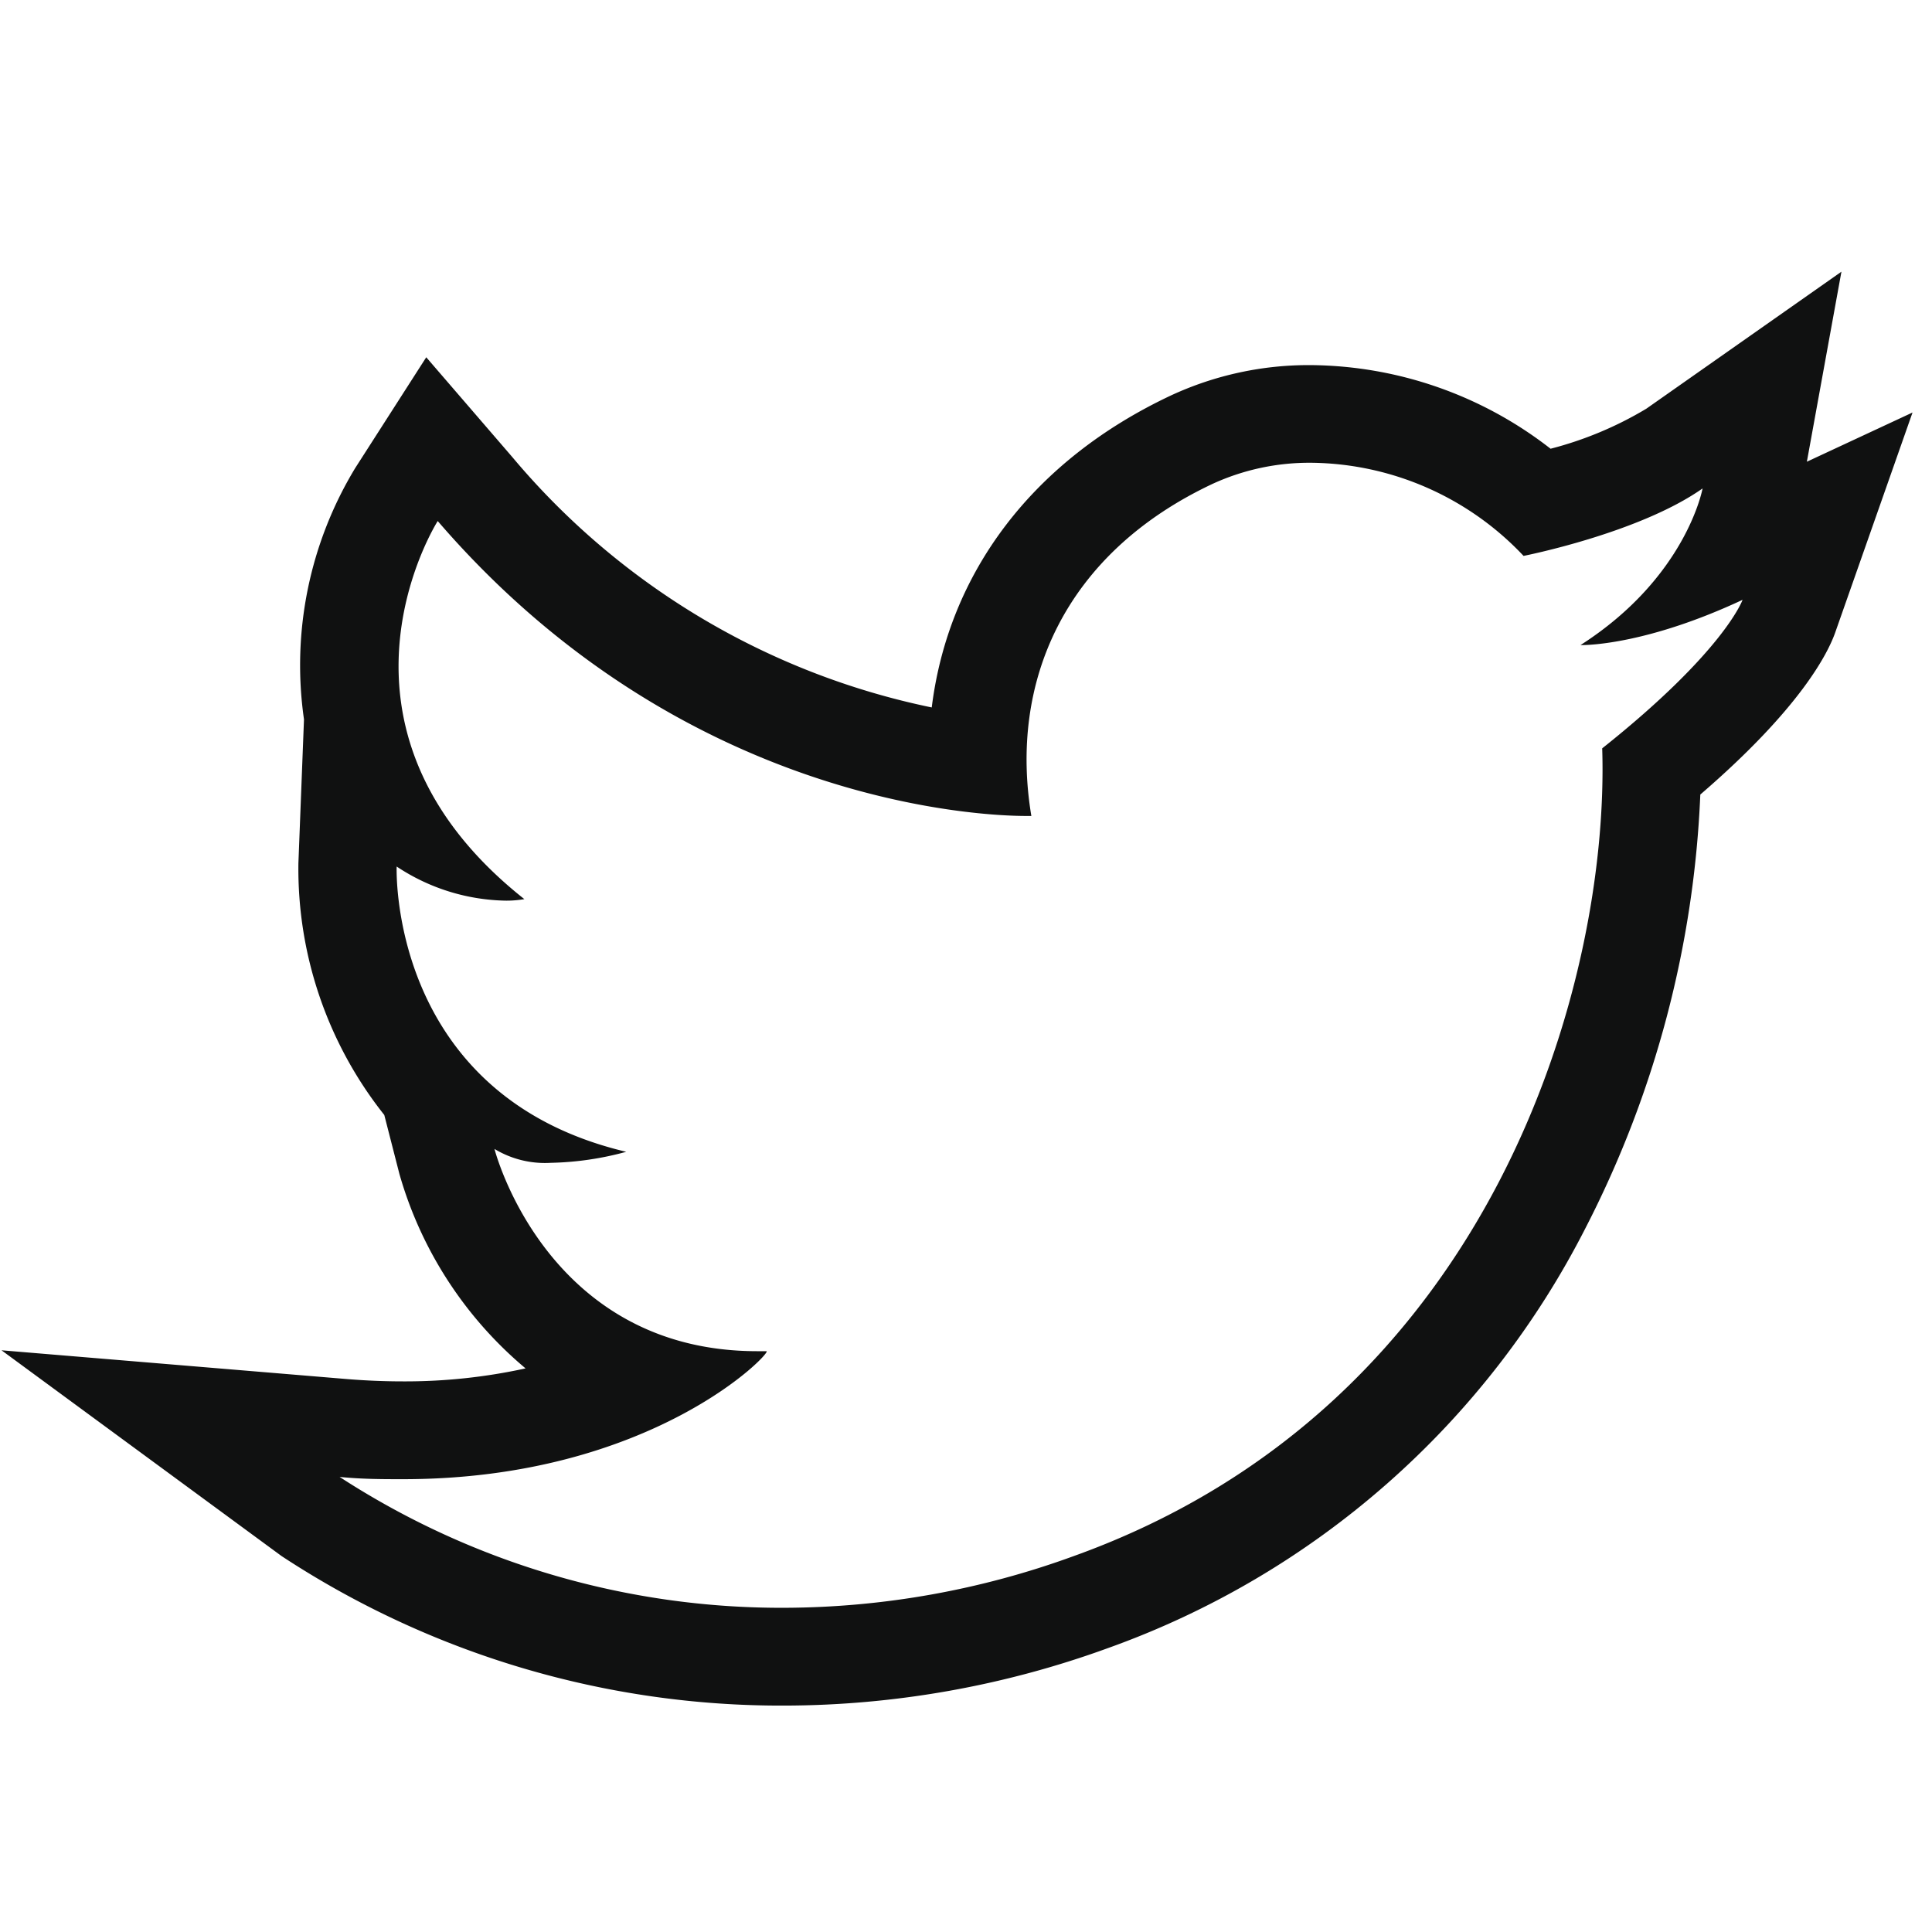 <svg width="128" height="128" xmlns="http://www.w3.org/2000/svg">

 <title/>
 <g>
  <title>background</title>
  <rect fill="none" id="canvas_background" height="402" width="582" y="-1" x="-1"/>
 </g>
 <g>
  <title>Layer 1</title>
  <path fill="#101111" id="svg_1" d="m86.94,30.66a19.58,19.58 0 0 1 14,6.17s7.64,-1.5 11.86,-4.47c0,0 -1.06,5.88 -8.09,10.38l0.06,0c0.54,0 4.48,-0.1 10.68,-3c0,0 -1.19,3.39 -9.3,9.84l0,0c0.49,15.26 -7.06,43.47 -35,53.51a56.36,56.36 0 0 1 -19.15,3.43a53.69,53.69 0 0 1 -29.5,-8.67c1.5,0.15 2.85,0.15 4.2,0.15c16.52,0 24.52,-8.48 24.08,-8.48l-0.61,0c-14,0 -17.41,-13.4 -17.41,-13.4a6.46,6.46 0 0 0 3.73,0.92a20.4,20.4 0 0 0 5,-0.73c-15.8,-3.74 -15.21,-18.9 -15.21,-18.9a13.45,13.45 0 0 0 7.2,2.26a7,7 0 0 0 1.26,-0.1c-14.43,-11.42 -5.74,-25.05 -5.74,-25.05c16.26,18.87 36.25,19.54 39,19.54l0.33,0c-1.48,-8.86 2.17,-17.37 12,-22a15.35,15.35 0 0 1 6.54,-1.4m19.33,18.94l0,0m15.8,-31.6l-12.93,9.08a23.93,23.93 0 0 1 -6.34,2.65a26.16,26.16 0 0 0 -15.83,-5.54l0,0a21.69,21.69 0 0 0 -9.3,2c-9.18,4.31 -14.76,11.75 -15.87,20.68a49.25,49.25 0 0 1 -27.79,-16.59l-5.7,-6.61l-4.7,7.33a25.19,25.19 0 0 0 -3.4,16.66l-0.37,9.53a26.24,26.24 0 0 0 5.69,16.68l1,3.9a26.17,26.17 0 0 0 8.36,12.89a37.24,37.24 0 0 1 -8.13,0.86c-1.19,0 -2.42,-0.05 -3.66,-0.15l-22.93,-1.91l18.55,13.63a60.21,60.21 0 0 0 33.35,9.91a63,63 0 0 0 21.38,-3.8a57.06,57.06 0 0 0 31.7,-27.91a68.92,68.92 0 0 0 7.57,-28.65c6.63,-5.71 8.45,-9.35 8.94,-10.74l5.12,-14.57l-7,3.26l2.29,-12.59z" class="cls-1"/>
 </g>
</svg>